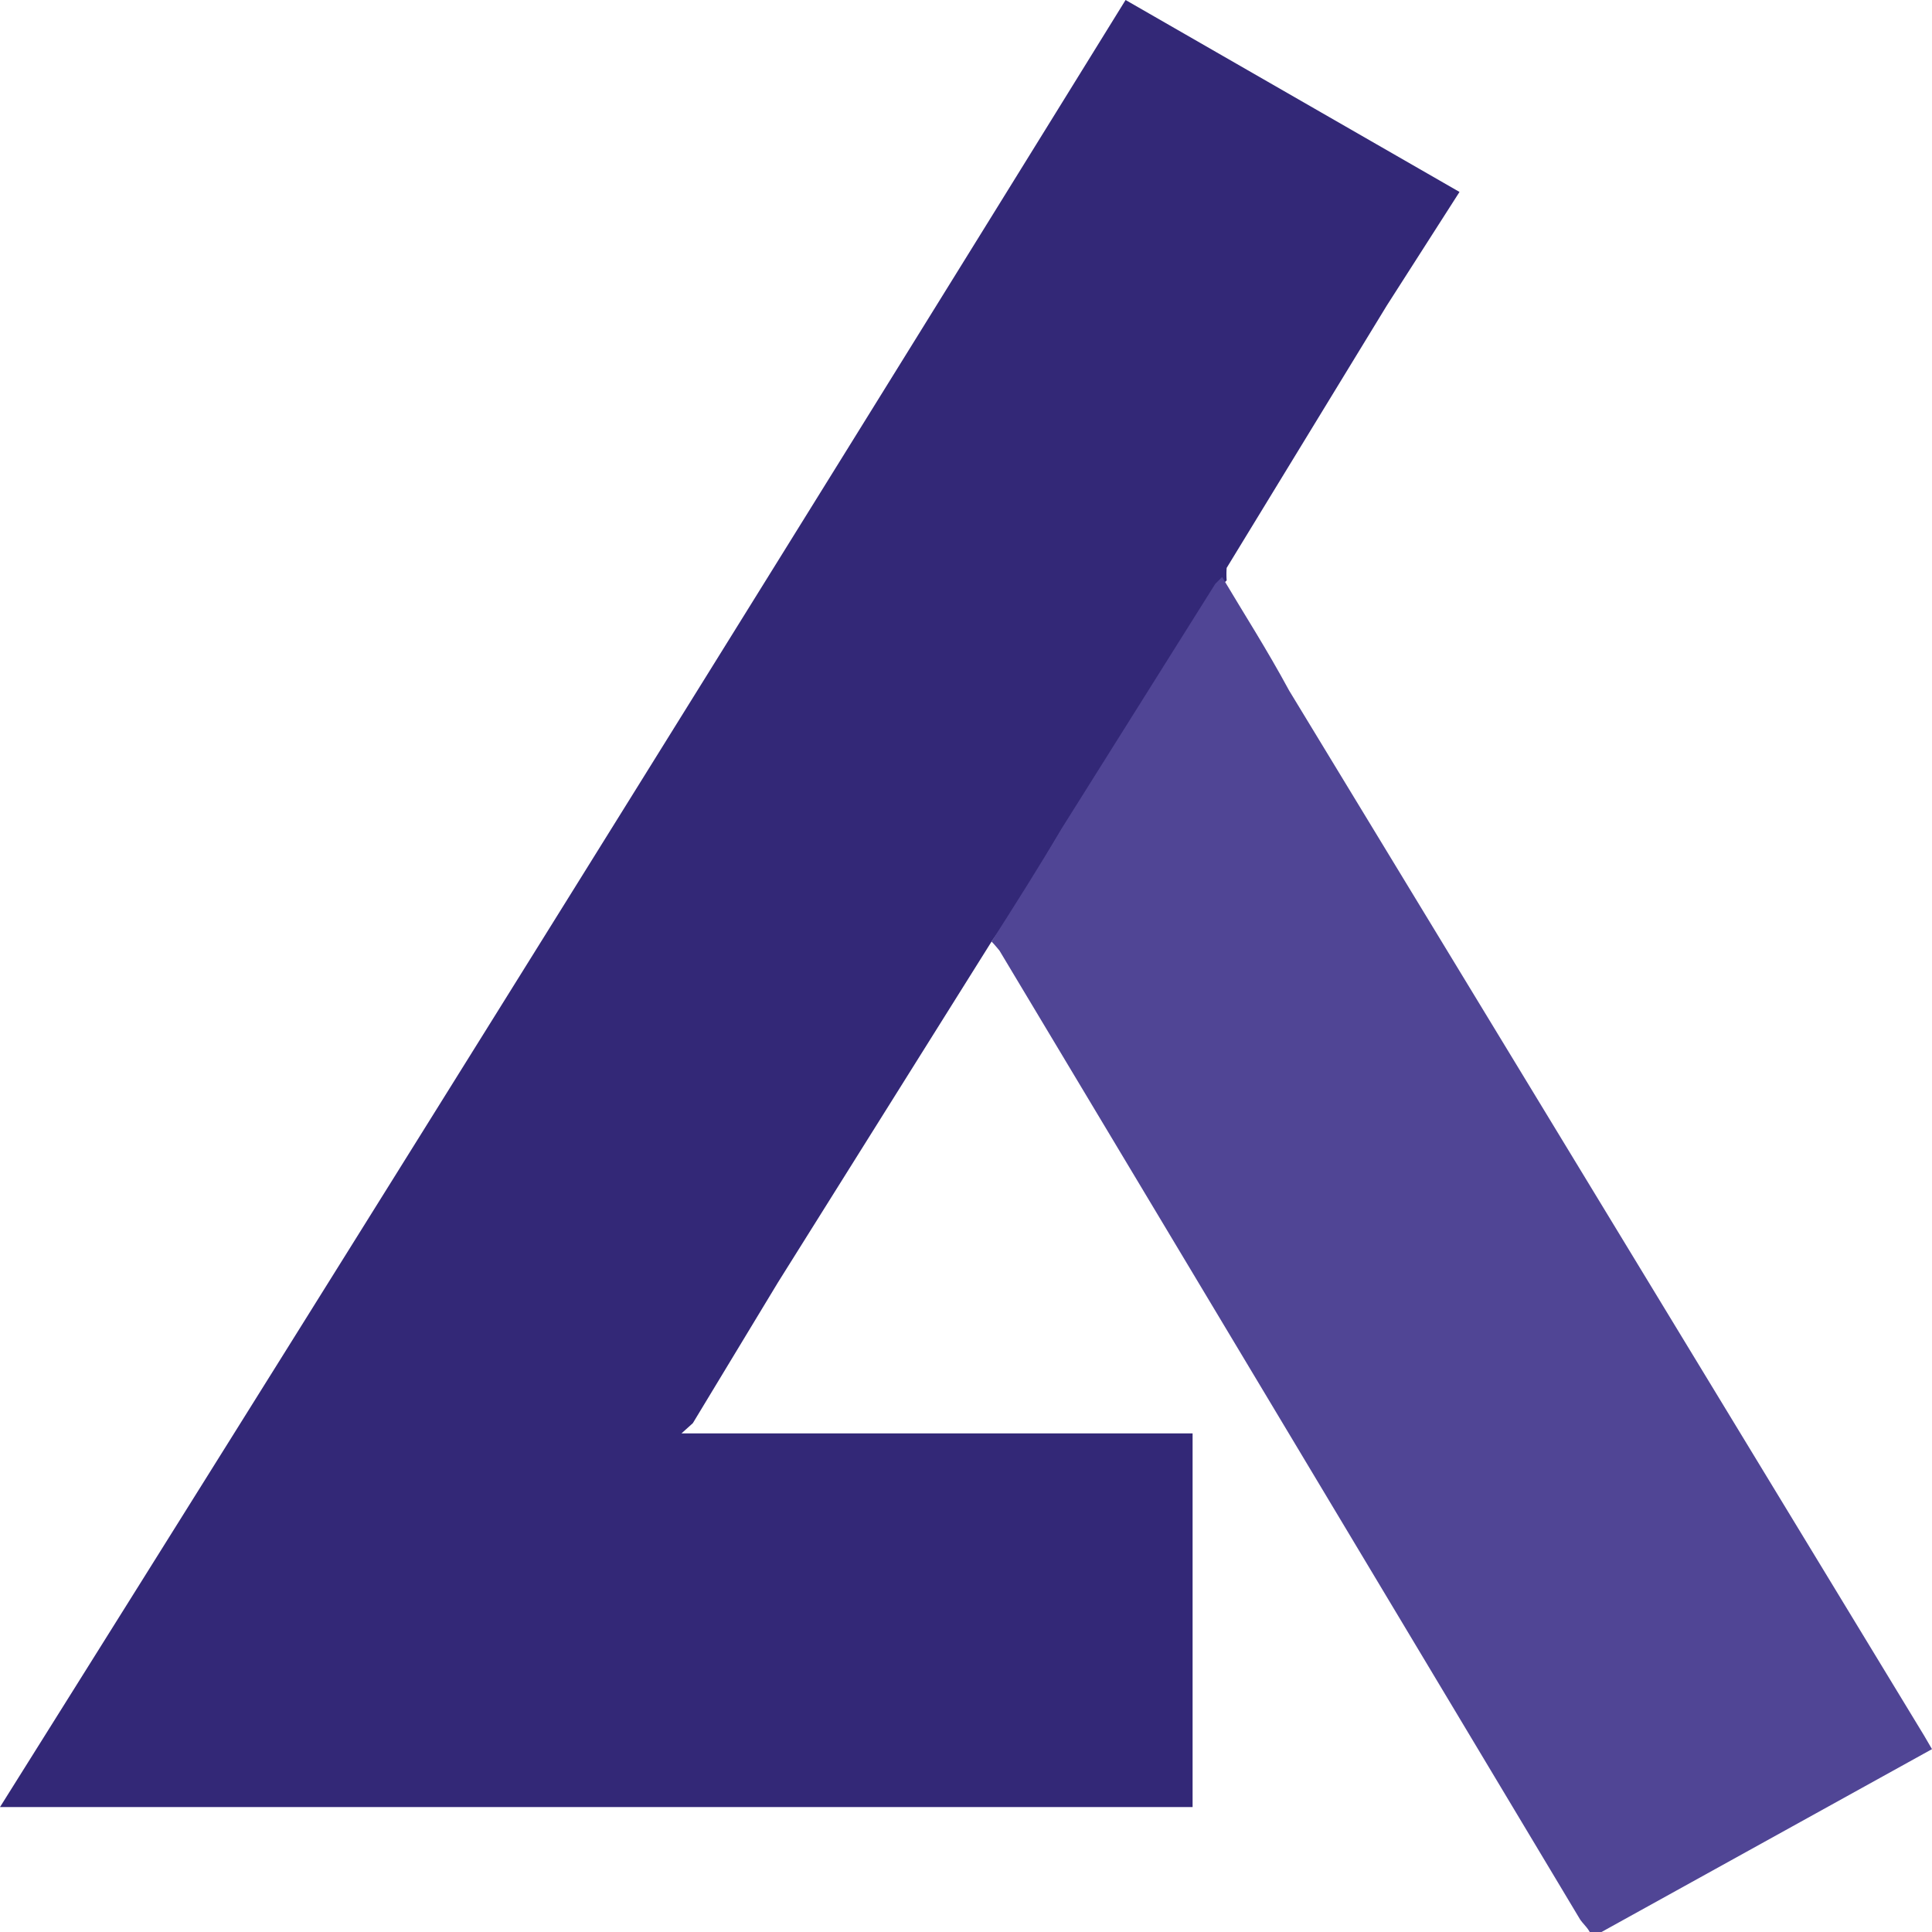 <svg xmlns="http://www.w3.org/2000/svg" width="17.01" height="17.01" viewBox="0 0 17.01 17.01">
  <g>
    <path d="M8.73,8.29l-1.88,3L6.1,12.53,6,12.62H10.5v3.29H0Q5,7.94,9.91,0l2.94,1.69-.64,1L10.8,5a.76.76,0,0,0,0,.11l-.06.06L9.35,7.3C9.15,7.63,8.94,8,8.73,8.29Z" style="fill: #332877"/>
    <path d="M8.73,8.29c.21-.33.42-.66.62-1L10.7,5.14l.06-.06c.19.32.39.63.59,1l5.59,9.2.07.12-3,1.66c0-.07-.08-.12-.11-.18L8.8,8.37S8.76,8.32,8.73,8.29Z" style="fill: #504595"/>
  </g>
</svg>
